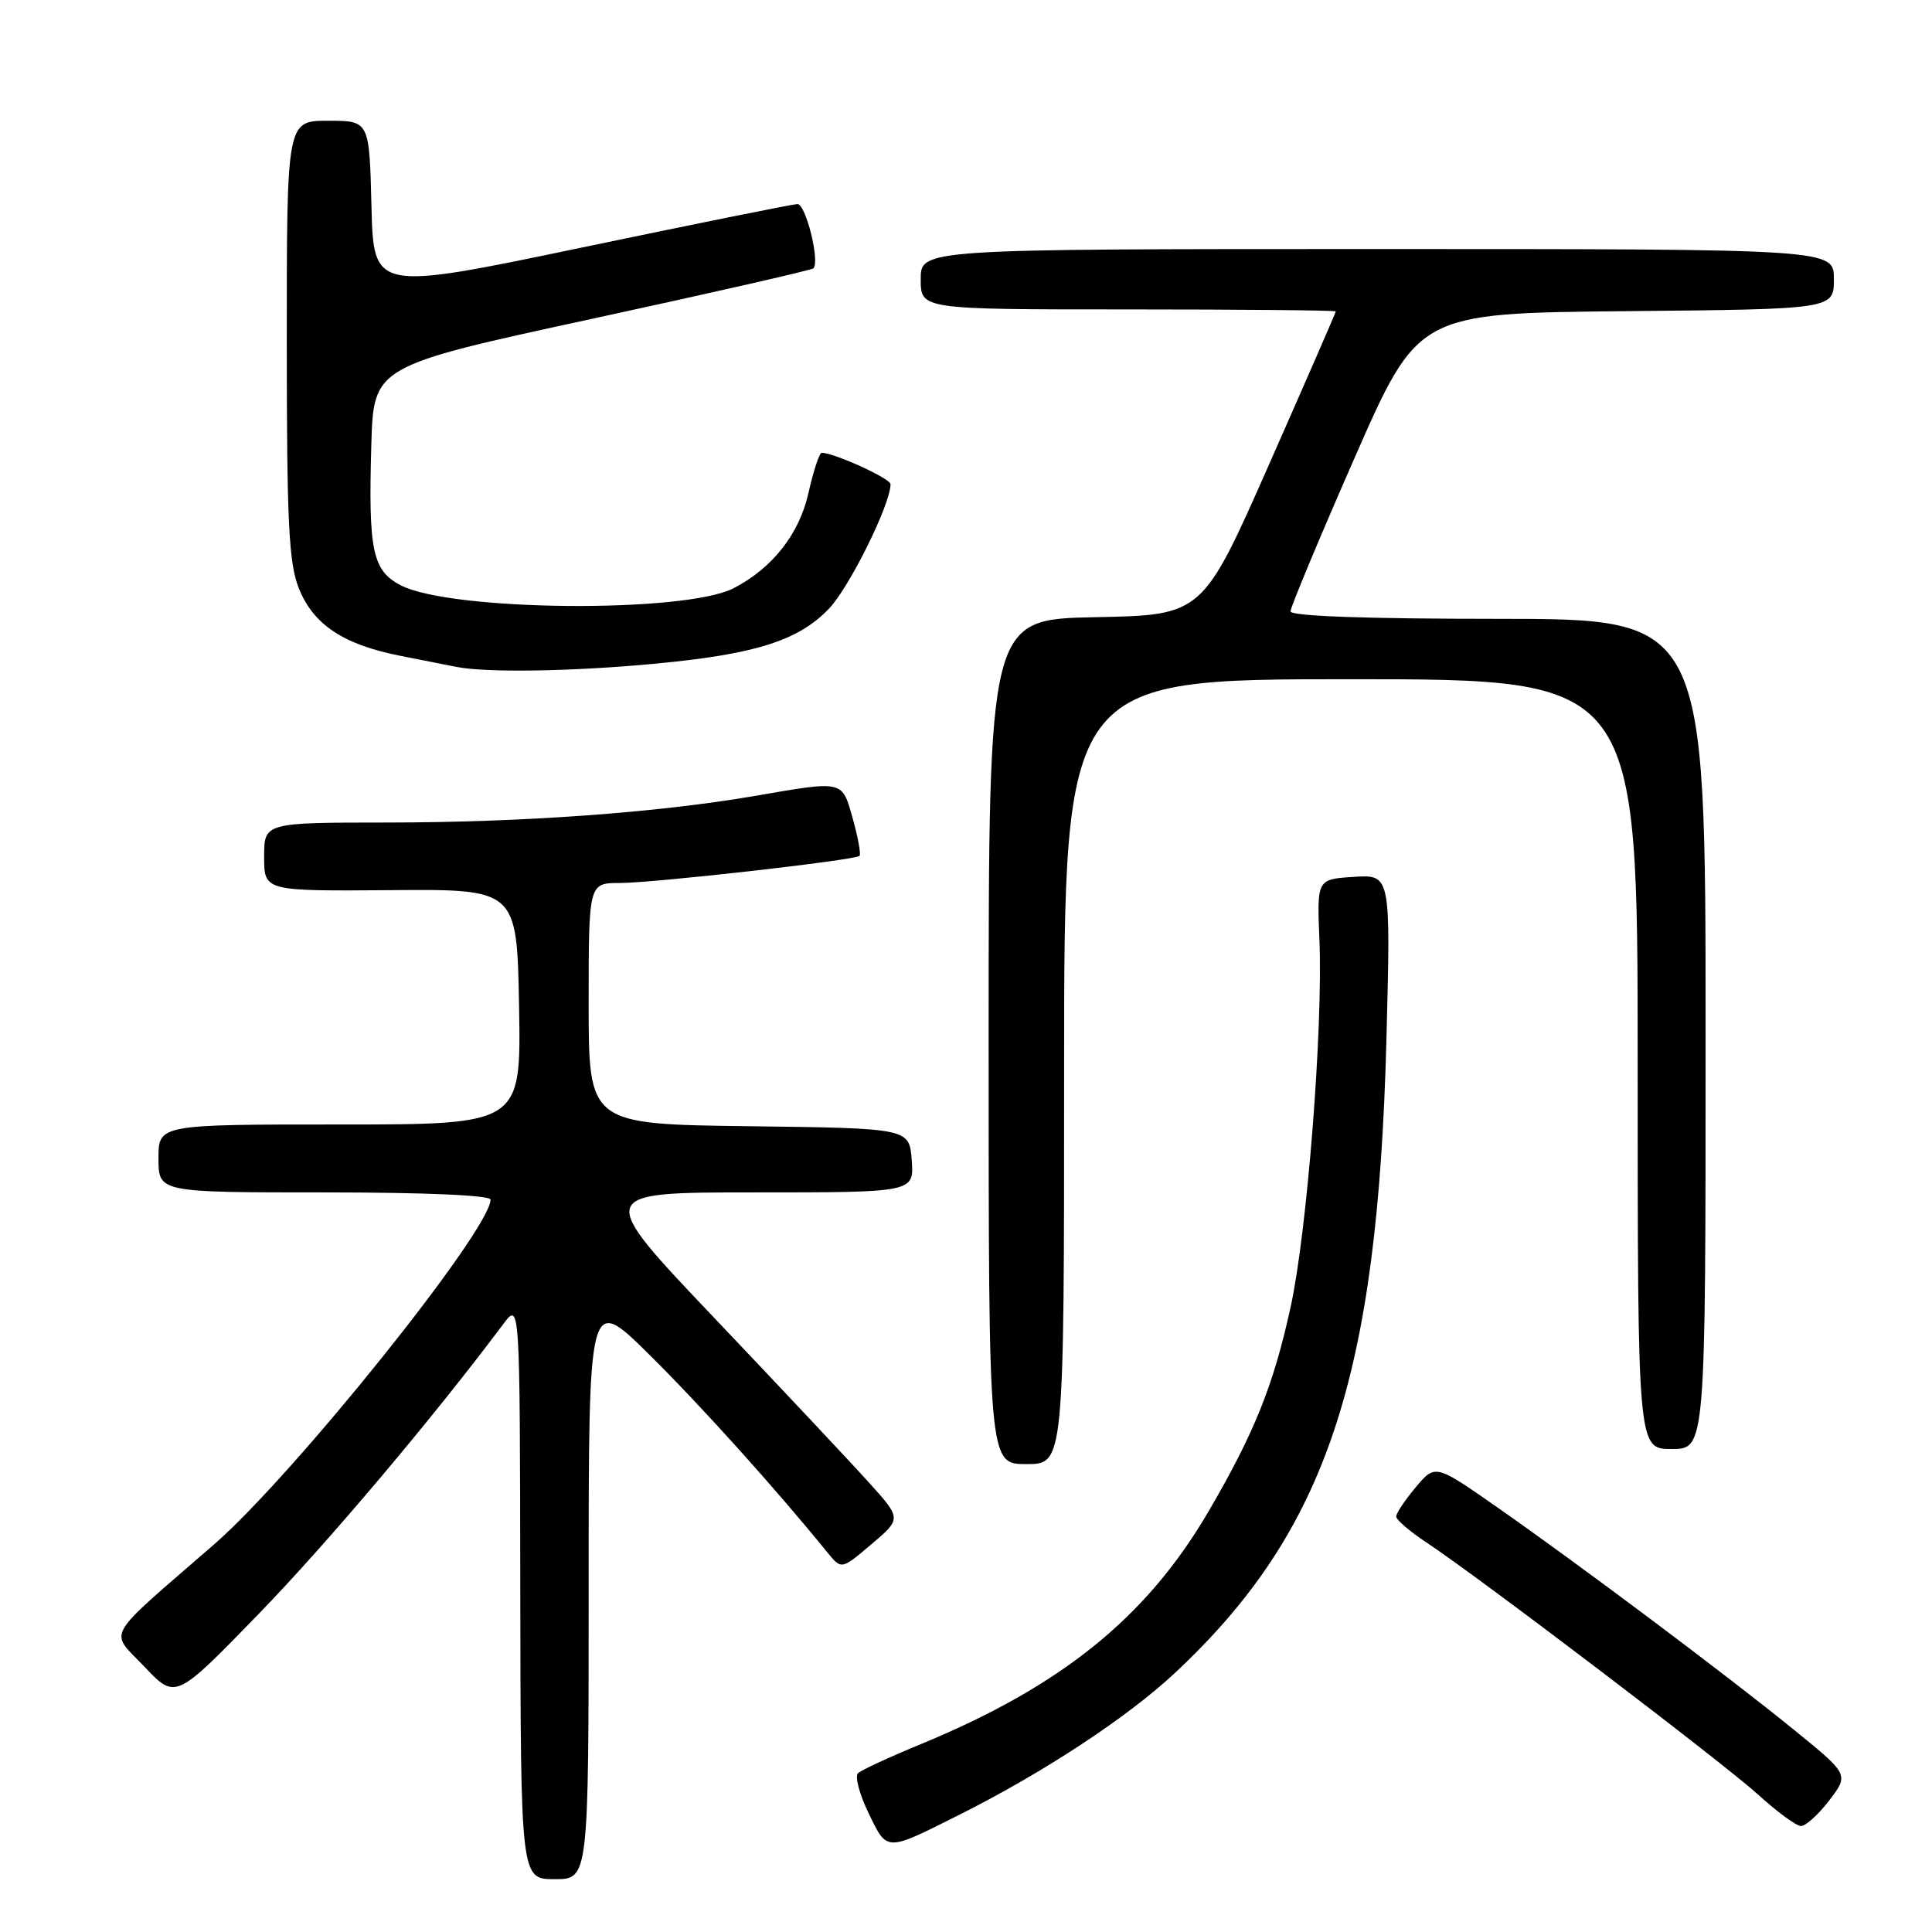 <?xml version="1.0" encoding="UTF-8" standalone="no"?>
<!DOCTYPE svg PUBLIC "-//W3C//DTD SVG 1.1//EN" "http://www.w3.org/Graphics/SVG/1.1/DTD/svg11.dtd" >
<svg xmlns="http://www.w3.org/2000/svg" xmlns:xlink="http://www.w3.org/1999/xlink" version="1.1" viewBox="0 0 256 256">
 <g >
 <path fill="currentColor"
d=" M 78.00 210.27 C 78.00 171.55 78.00 171.55 86.06 179.52 C 92.93 186.32 102.72 197.19 109.67 205.75 C 111.50 207.99 111.50 207.99 115.48 204.61 C 119.47 201.23 119.47 201.23 115.07 196.37 C 112.66 193.69 103.51 183.96 94.76 174.75 C 78.83 158.00 78.83 158.00 99.97 158.00 C 121.11 158.00 121.11 158.00 120.81 153.75 C 120.50 149.50 120.50 149.50 99.25 149.23 C 78.00 148.96 78.00 148.96 78.00 132.98 C 78.00 117.00 78.00 117.00 82.15 117.00 C 86.63 117.00 113.25 113.99 113.89 113.41 C 114.10 113.22 113.71 111.02 113.01 108.53 C 111.56 103.34 111.89 103.42 100.00 105.47 C 87.05 107.69 69.24 108.98 51.25 108.99 C 35.00 109.00 35.00 109.00 35.00 113.54 C 35.00 118.08 35.00 118.08 51.75 117.95 C 68.50 117.81 68.50 117.81 68.78 133.41 C 69.05 149.00 69.05 149.00 45.03 149.00 C 21.00 149.00 21.00 149.00 21.00 153.50 C 21.00 158.00 21.00 158.00 43.00 158.00 C 56.41 158.00 65.00 158.38 65.00 158.96 C 65.00 162.95 38.95 195.43 28.38 204.63 C 13.54 217.53 14.46 215.91 19.14 220.85 C 23.26 225.20 23.26 225.20 34.23 213.90 C 43.43 204.42 57.41 187.85 66.69 175.44 C 68.89 172.50 68.89 172.50 68.94 210.75 C 69.00 249.00 69.00 249.00 73.50 249.00 C 78.00 249.00 78.00 249.00 78.00 210.27 Z  M 127.19 240.43 C 138.26 234.88 149.43 227.53 155.69 221.67 C 175.77 202.89 182.55 182.57 183.71 137.69 C 184.28 115.88 184.28 115.88 179.39 116.19 C 174.50 116.50 174.50 116.50 174.83 124.50 C 175.32 136.17 173.21 163.12 171.02 173.16 C 168.75 183.56 166.21 189.88 160.12 200.30 C 151.93 214.31 140.65 223.42 122.01 231.11 C 117.88 232.81 114.14 234.54 113.69 234.96 C 113.25 235.37 113.88 237.76 115.10 240.27 C 117.59 245.40 117.29 245.40 127.19 240.43 Z  M 242.38 238.57 C 245.00 235.13 245.00 235.13 237.75 229.24 C 228.80 221.96 209.24 207.30 198.34 199.69 C 190.18 193.99 190.18 193.99 187.59 197.07 C 186.17 198.77 185.00 200.51 185.00 200.94 C 185.00 201.38 186.81 202.93 189.02 204.39 C 196.04 209.04 228.32 233.58 233.00 237.83 C 235.47 240.08 238.01 241.94 238.63 241.96 C 239.25 241.98 240.94 240.45 242.38 238.57 Z  M 141.00 142.00 C 141.00 90.00 141.00 90.00 179.00 90.00 C 217.00 90.00 217.00 90.00 217.00 141.00 C 217.00 192.00 217.00 192.00 221.50 192.00 C 226.00 192.00 226.00 192.00 226.00 137.00 C 226.00 82.00 226.00 82.00 198.50 82.00 C 181.01 82.00 171.00 81.64 171.00 81.01 C 171.00 80.47 174.80 71.35 179.45 60.76 C 187.90 41.50 187.90 41.50 215.45 41.23 C 243.00 40.97 243.00 40.97 243.00 36.98 C 243.00 33.00 243.00 33.00 182.50 33.00 C 122.00 33.00 122.00 33.00 122.00 37.00 C 122.00 41.00 122.00 41.00 149.50 41.00 C 164.62 41.00 177.00 41.12 177.00 41.26 C 177.00 41.40 173.03 50.51 168.17 61.51 C 159.34 81.50 159.34 81.50 145.17 81.78 C 131.00 82.05 131.00 82.05 131.00 138.03 C 131.00 194.00 131.00 194.00 136.00 194.00 C 141.00 194.00 141.00 194.00 141.00 142.00 Z  M 86.50 87.97 C 99.98 86.72 105.70 84.94 109.80 80.70 C 112.51 77.91 118.00 66.83 118.00 64.16 C 118.00 63.40 110.53 60.00 108.88 60.00 C 108.57 60.00 107.78 62.40 107.12 65.34 C 105.91 70.76 102.33 75.31 97.19 77.95 C 90.72 81.27 59.76 81.00 53.11 77.56 C 49.35 75.61 48.80 72.99 49.20 59.01 C 49.50 48.52 49.50 48.52 78.43 42.25 C 94.34 38.80 107.54 35.79 107.78 35.56 C 108.67 34.67 106.77 27.00 105.66 27.04 C 105.02 27.06 92.12 29.66 77.00 32.82 C 49.50 38.56 49.50 38.56 49.22 27.28 C 48.94 16.00 48.94 16.00 43.47 16.00 C 38.00 16.00 38.00 16.00 38.00 44.98 C 38.00 69.22 38.26 74.61 39.60 77.96 C 41.52 82.76 45.46 85.39 53.00 86.89 C 56.02 87.49 59.40 88.16 60.50 88.37 C 64.45 89.15 75.70 88.98 86.50 87.97 Z "/>
</g>
</svg>